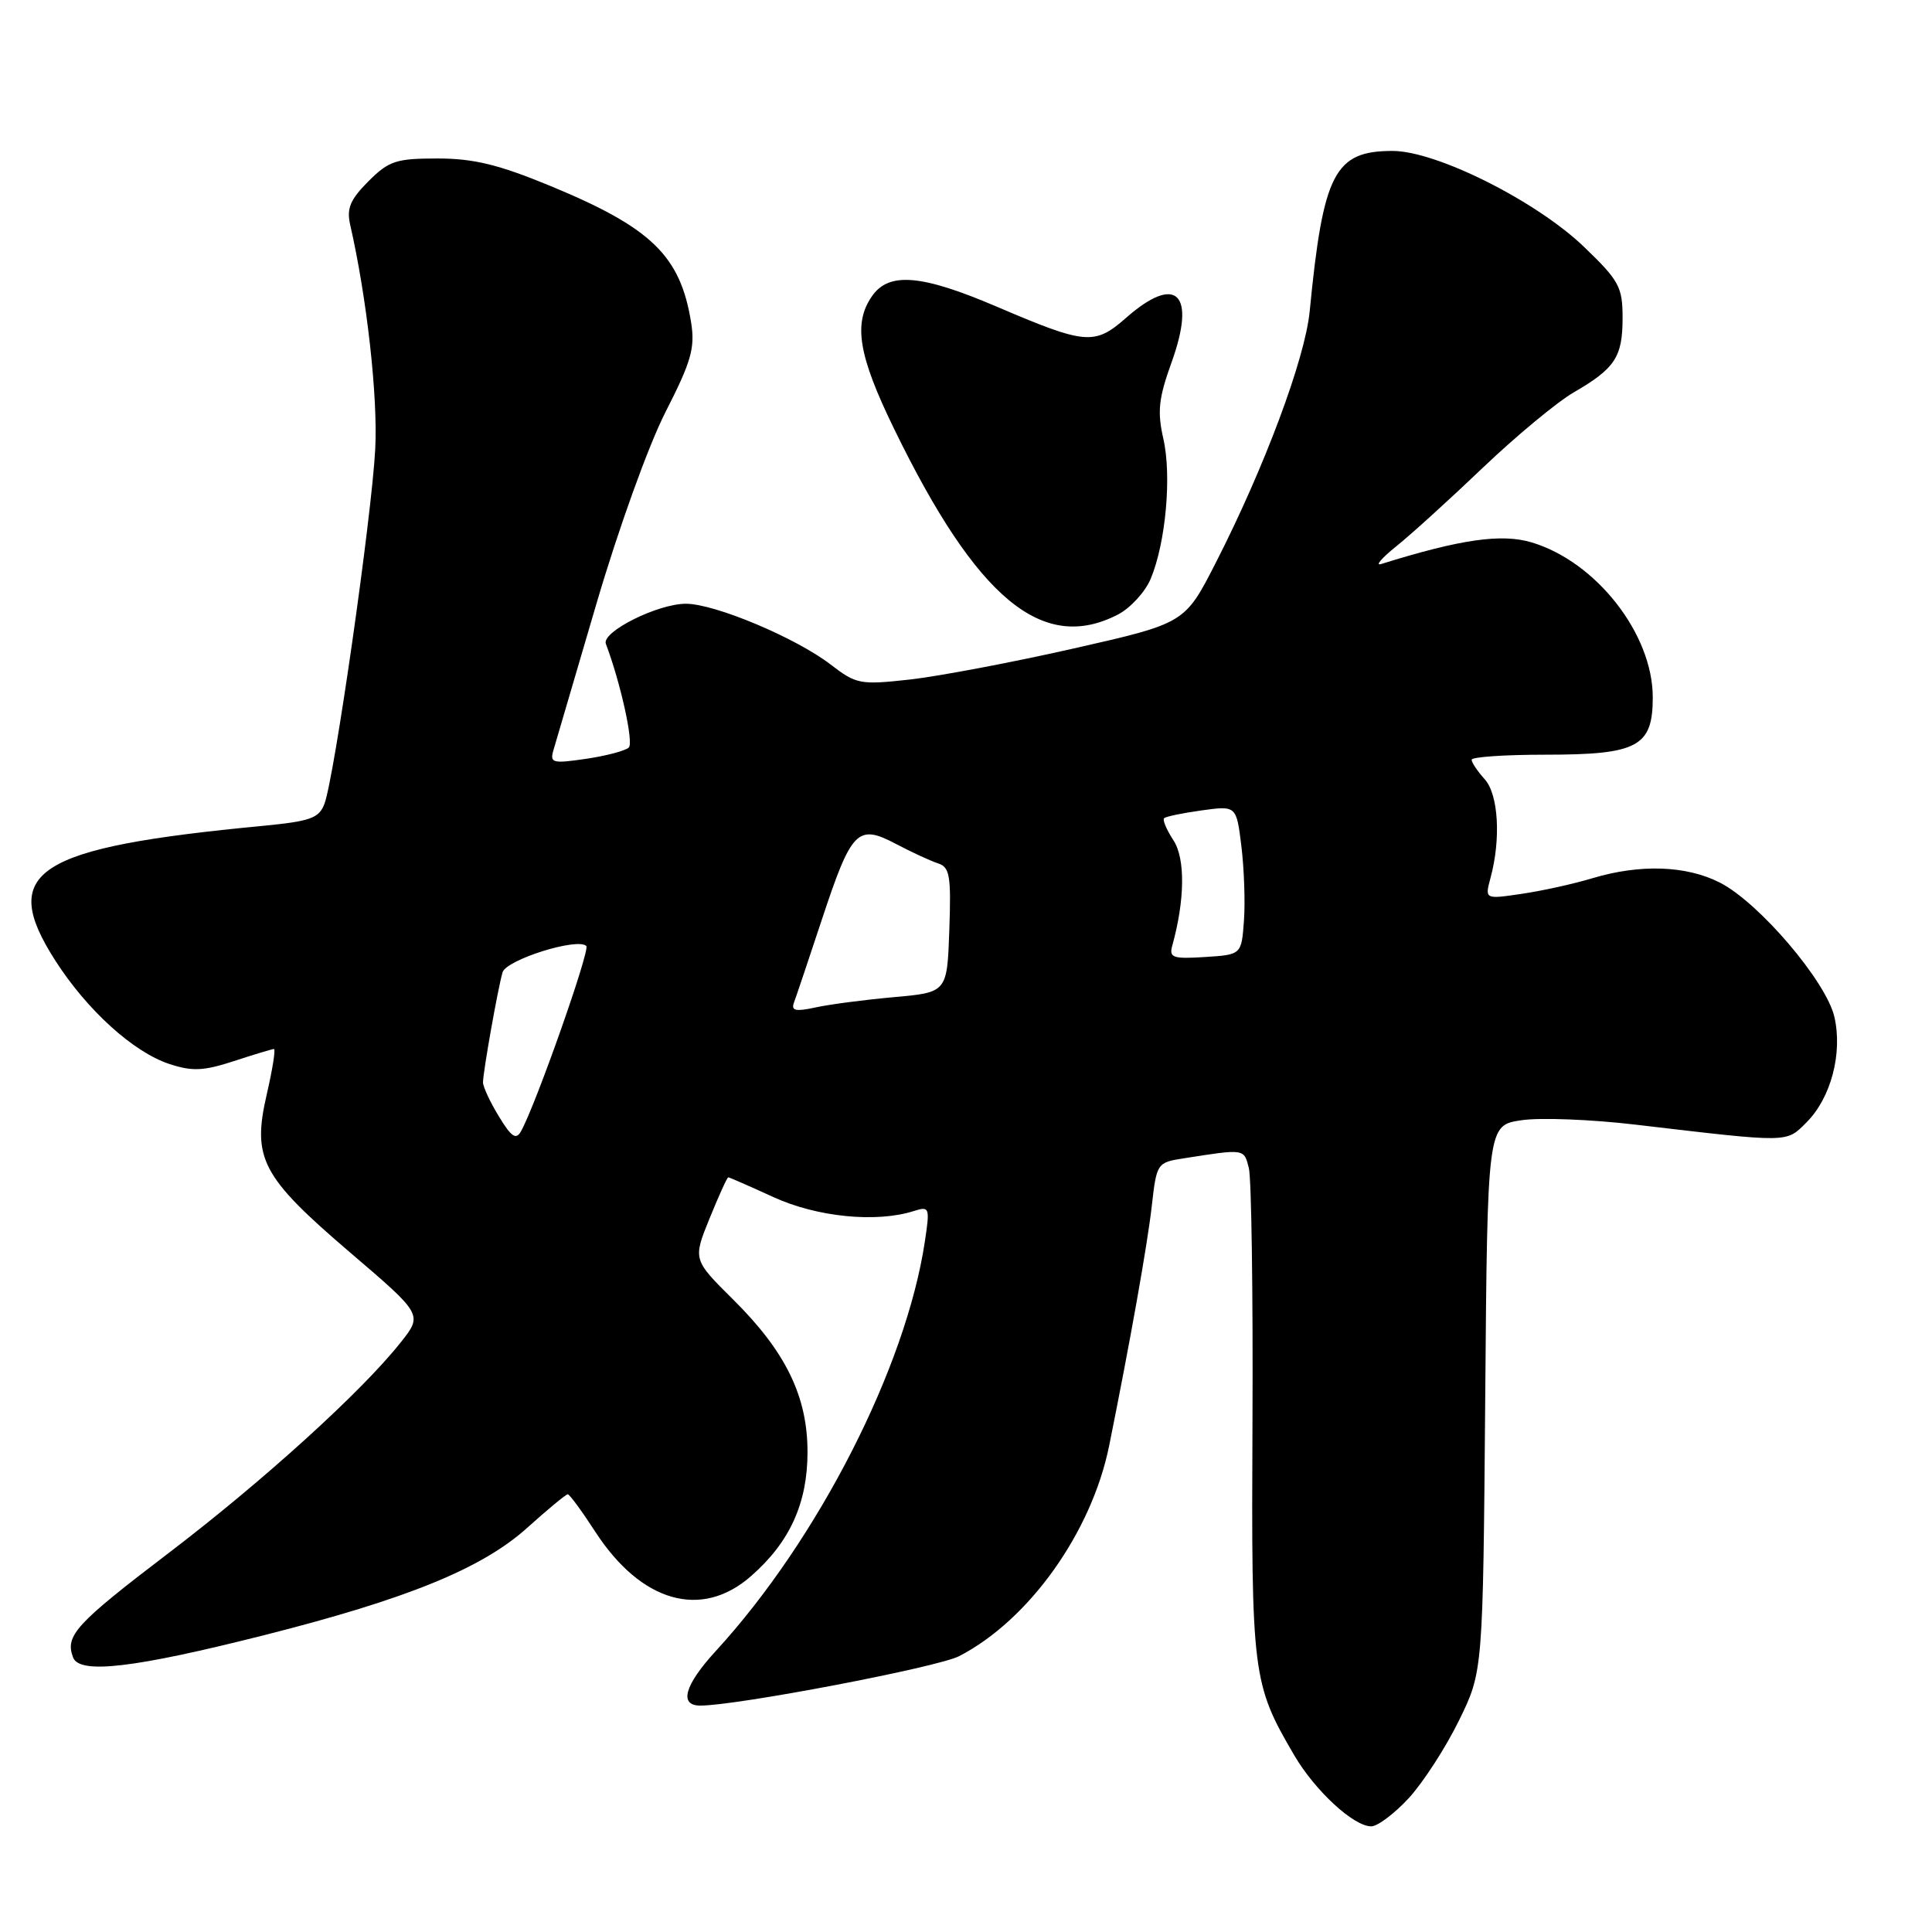 <?xml version="1.0" encoding="UTF-8" standalone="no"?>
<!DOCTYPE svg PUBLIC "-//W3C//DTD SVG 1.1//EN" "http://www.w3.org/Graphics/SVG/1.1/DTD/svg11.dtd" >
<svg xmlns="http://www.w3.org/2000/svg" xmlns:xlink="http://www.w3.org/1999/xlink" version="1.1" viewBox="0 0 256 256">
 <g >
 <path fill="currentColor"
d=" M 186.68 238.25 C 188.57 236.19 191.56 231.57 193.31 228.00 C 196.50 221.50 196.50 221.50 196.80 185.30 C 197.09 149.11 197.09 149.11 201.58 148.44 C 204.05 148.06 210.89 148.33 216.79 149.03 C 237.30 151.44 236.64 151.45 239.38 148.71 C 242.61 145.48 244.17 139.58 243.07 134.76 C 242.00 130.06 233.08 119.59 227.89 116.95 C 223.44 114.68 217.34 114.47 211.00 116.37 C 208.53 117.12 204.30 118.05 201.62 118.44 C 196.74 119.16 196.74 119.16 197.50 116.33 C 198.90 111.17 198.55 105.26 196.73 103.25 C 195.78 102.20 195.00 101.04 195.00 100.67 C 195.00 100.30 199.40 100.00 204.78 100.00 C 217.01 100.00 219.00 98.94 219.00 92.40 C 219.00 84.02 211.51 74.43 202.95 71.87 C 198.96 70.67 193.50 71.46 183.00 74.74 C 182.18 75.00 183.07 73.95 185.00 72.40 C 186.93 70.86 192.10 66.16 196.50 61.96 C 200.90 57.77 206.30 53.29 208.50 52.01 C 214.01 48.82 215.00 47.31 215.00 42.13 C 215.00 38.03 214.55 37.19 209.93 32.75 C 203.62 26.66 190.34 20.00 184.53 20.00 C 176.83 20.00 175.33 22.91 173.54 41.25 C 172.93 47.53 167.53 61.98 161.09 74.58 C 157.00 82.59 157.00 82.59 142.25 85.93 C 134.14 87.77 124.38 89.61 120.57 90.04 C 113.98 90.77 113.47 90.67 110.07 88.06 C 105.48 84.52 94.72 80.00 90.89 80.00 C 87.14 80.00 79.69 83.73 80.28 85.31 C 82.24 90.50 83.98 98.41 83.32 99.05 C 82.87 99.48 80.31 100.16 77.64 100.55 C 73.19 101.20 72.83 101.10 73.34 99.38 C 73.65 98.35 76.21 89.62 79.03 80.00 C 81.93 70.12 85.91 59.06 88.18 54.60 C 91.60 47.91 92.11 46.11 91.58 42.75 C 90.16 33.87 86.32 30.16 72.81 24.59 C 66.07 21.81 62.74 21.00 57.98 21.00 C 52.48 21.00 51.53 21.31 48.81 24.03 C 46.40 26.45 45.91 27.62 46.40 29.78 C 48.61 39.45 50.08 52.57 49.72 59.50 C 49.26 68.42 44.30 103.07 42.99 106.51 C 42.27 108.42 41.13 108.82 34.83 109.43 C 4.57 112.31 -0.26 115.45 7.34 127.30 C 11.55 133.86 17.66 139.40 22.43 140.98 C 25.48 141.98 26.95 141.92 31.00 140.60 C 33.68 139.72 36.07 139.00 36.30 139.00 C 36.54 139.00 36.11 141.70 35.35 144.99 C 33.38 153.51 34.64 155.91 46.40 165.97 C 56.02 174.19 56.02 174.19 53.09 177.88 C 47.96 184.37 34.86 196.25 22.35 205.78 C 10.00 215.19 8.58 216.74 9.69 219.63 C 10.55 221.87 17.75 221.03 35.00 216.67 C 54.00 211.86 63.85 207.84 69.85 202.45 C 72.57 200.00 74.99 198.00 75.23 198.00 C 75.47 198.00 77.10 200.22 78.86 202.94 C 84.95 212.33 92.95 214.62 99.52 208.84 C 104.66 204.34 107.00 199.18 107.00 192.40 C 107.00 185.02 104.11 179.10 97.15 172.20 C 91.81 166.90 91.81 166.90 94.02 161.45 C 95.24 158.45 96.35 156.00 96.50 156.00 C 96.64 156.00 99.34 157.18 102.50 158.63 C 108.27 161.27 116.12 162.05 121.08 160.47 C 123.17 159.81 123.23 159.98 122.55 164.50 C 120.05 181.16 108.40 203.99 94.88 218.73 C 90.70 223.28 89.92 226.00 92.80 226.00 C 97.64 226.00 124.26 220.92 127.09 219.45 C 136.36 214.66 144.65 203.03 146.97 191.56 C 149.74 177.84 152.04 164.93 152.62 159.77 C 153.26 154.11 153.32 154.03 156.89 153.48 C 164.96 152.21 164.83 152.20 165.48 154.78 C 165.82 156.15 166.04 171.26 165.96 188.38 C 165.80 221.99 165.94 223.10 171.51 232.61 C 174.26 237.29 179.36 242.00 181.69 242.00 C 182.54 242.00 184.78 240.31 186.68 238.25 Z  M 148.13 81.43 C 149.79 80.57 151.75 78.43 152.48 76.68 C 154.47 71.90 155.27 63.05 154.15 58.14 C 153.33 54.53 153.52 52.78 155.24 48.01 C 158.53 38.87 155.89 36.26 149.24 42.09 C 145.03 45.79 143.90 45.69 132.04 40.62 C 122.12 36.38 117.81 36.01 115.56 39.22 C 113.03 42.84 113.73 47.10 118.48 56.84 C 129.44 79.36 138.15 86.59 148.13 81.43 Z  M 66.11 147.94 C 64.95 146.05 64.01 144.02 64.00 143.43 C 64.00 142.07 65.96 131.02 66.59 128.84 C 67.08 127.17 76.53 124.20 77.69 125.35 C 78.22 125.88 70.98 146.43 69.04 149.89 C 68.38 151.08 67.77 150.67 66.11 147.94 Z  M 105.20 132.86 C 105.48 132.11 107.15 127.15 108.91 121.82 C 112.84 109.96 113.63 109.15 118.71 111.82 C 120.79 112.92 123.31 114.08 124.29 114.40 C 125.85 114.90 126.04 116.02 125.79 123.23 C 125.50 131.50 125.50 131.50 118.42 132.13 C 114.53 132.48 109.85 133.09 108.02 133.50 C 105.43 134.06 104.81 133.93 105.20 132.86 Z  M 155.33 125.31 C 157.01 119.27 157.07 113.76 155.49 111.35 C 154.58 109.96 154.02 108.64 154.25 108.42 C 154.47 108.19 156.72 107.73 159.24 107.38 C 163.83 106.75 163.83 106.75 164.49 112.13 C 164.85 115.08 165.01 119.53 164.83 122.00 C 164.50 126.50 164.50 126.50 159.66 126.81 C 155.41 127.08 154.89 126.90 155.33 125.31 Z "/>
</g>
</svg>